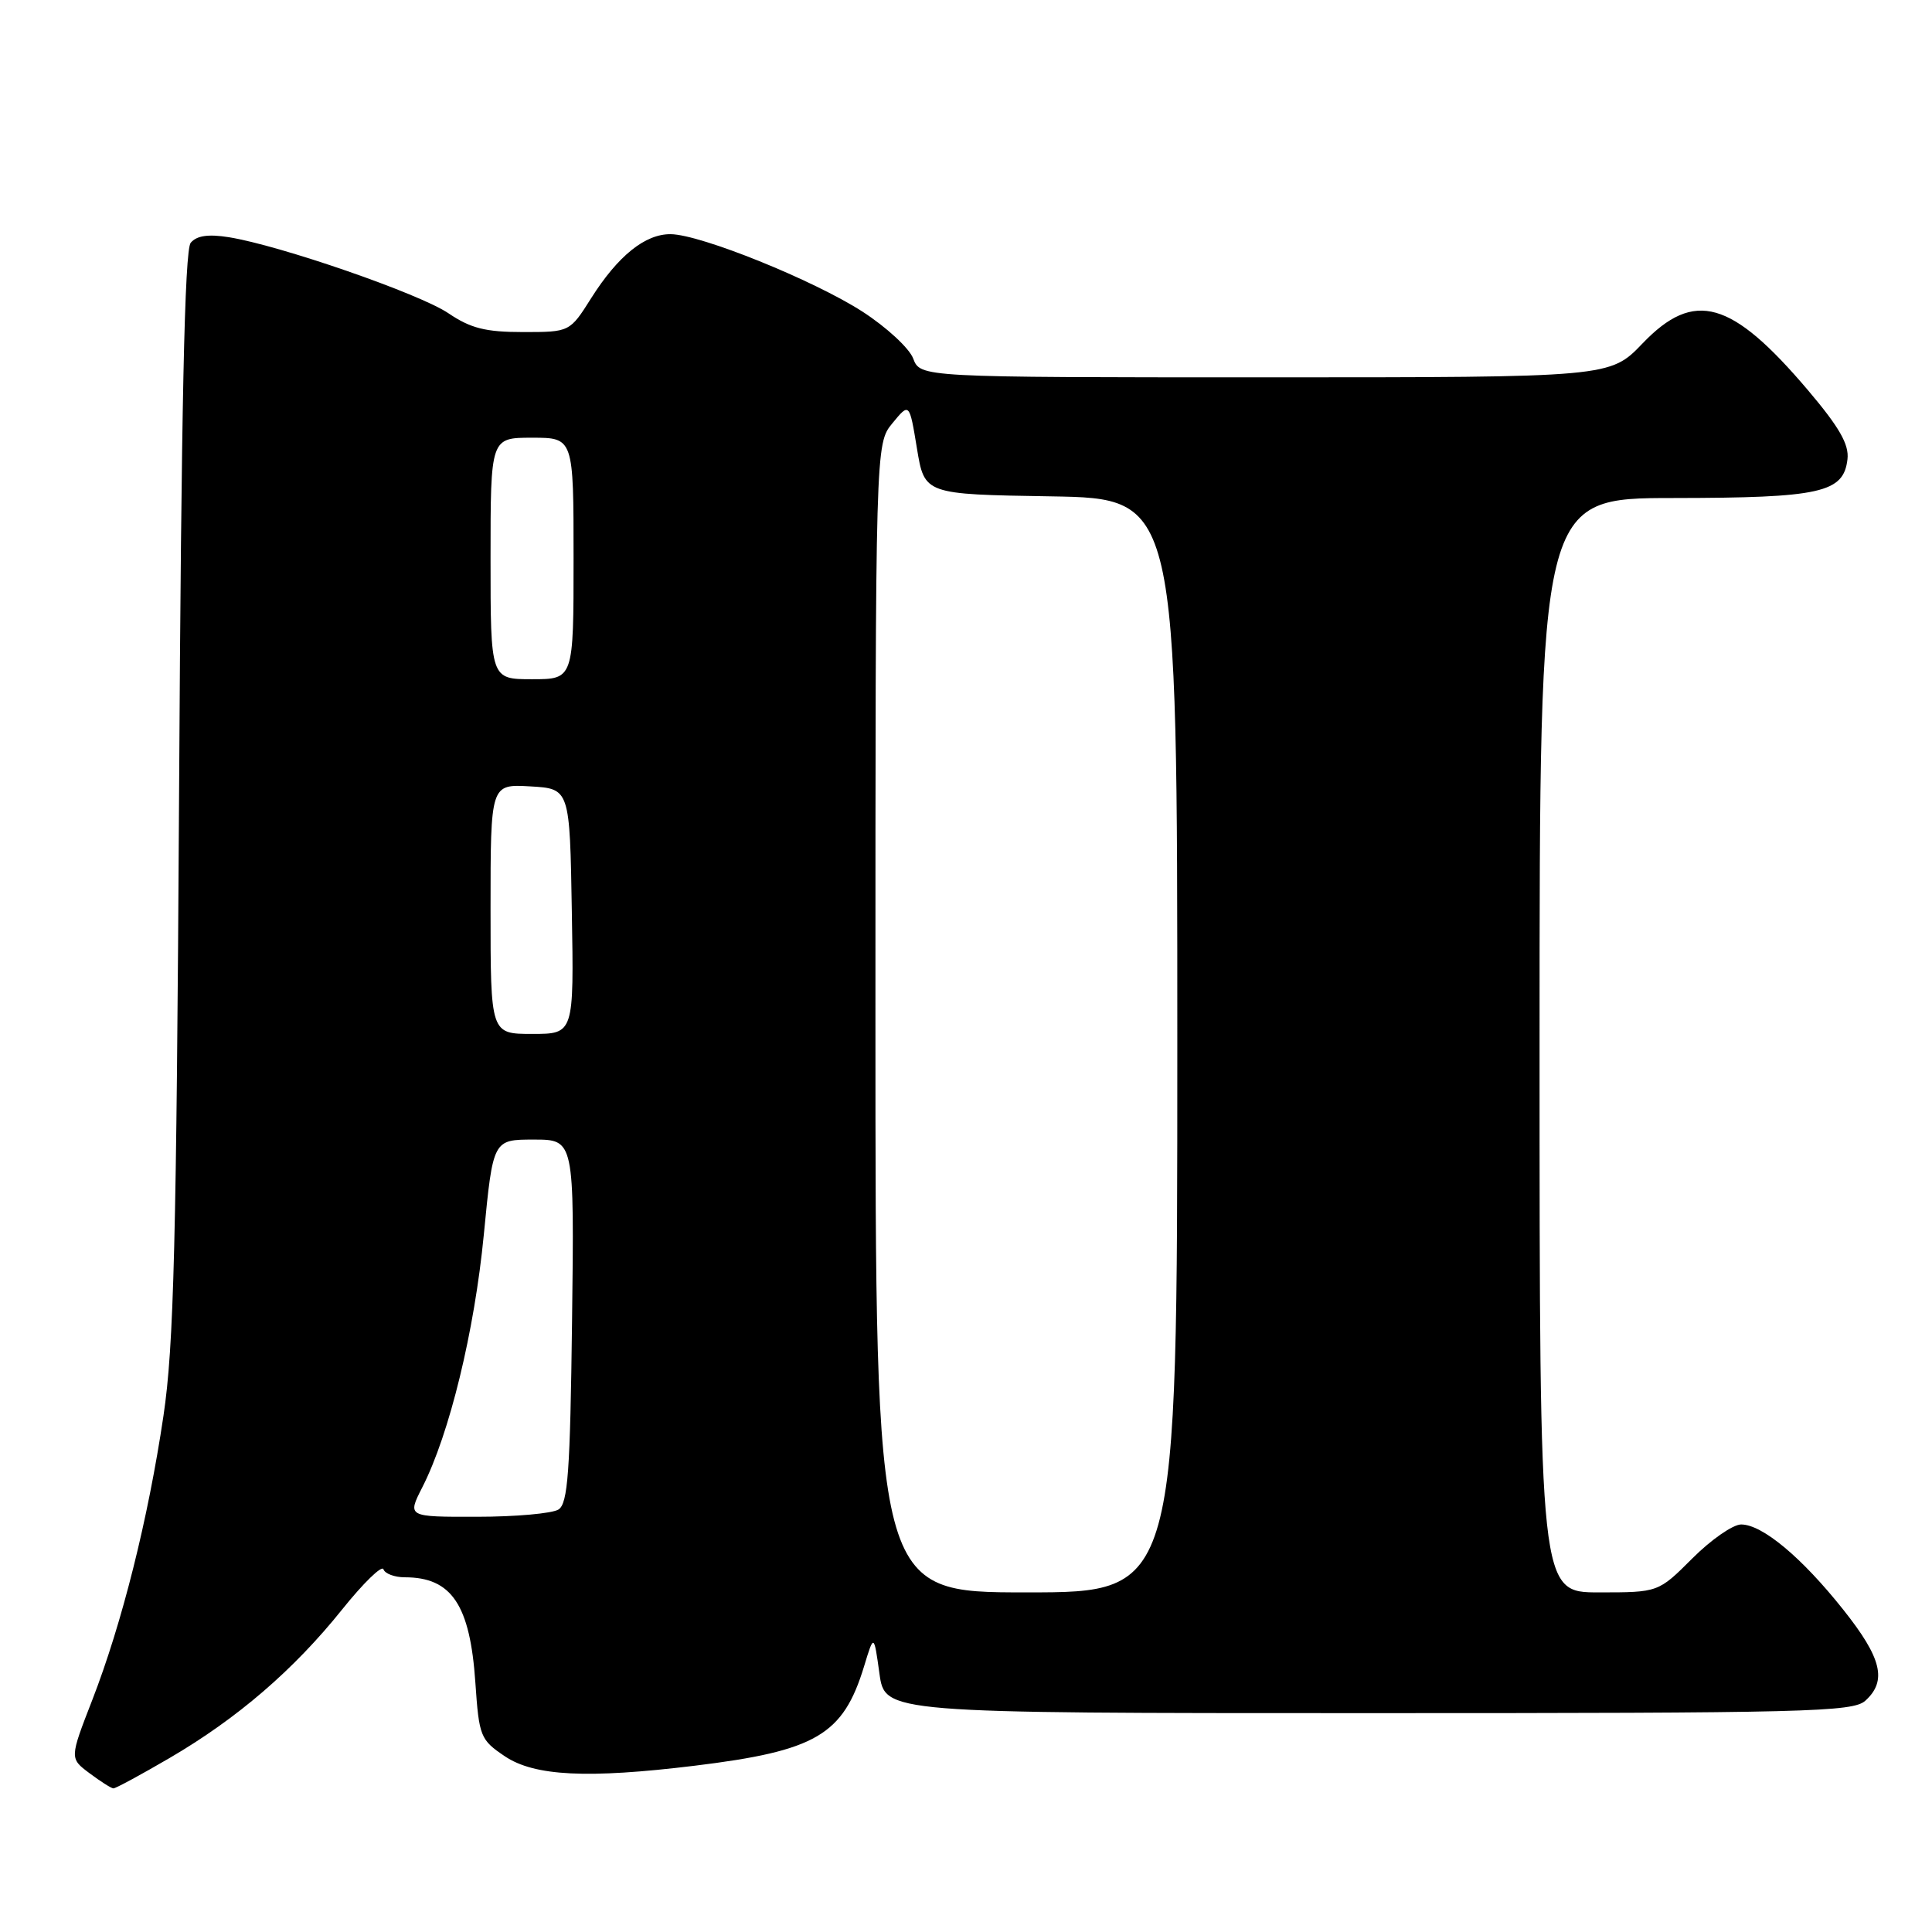 <?xml version="1.0" encoding="UTF-8" standalone="no"?>
<!DOCTYPE svg PUBLIC "-//W3C//DTD SVG 1.1//EN" "http://www.w3.org/Graphics/SVG/1.1/DTD/svg11.dtd" >
<svg xmlns="http://www.w3.org/2000/svg" xmlns:xlink="http://www.w3.org/1999/xlink" version="1.1" viewBox="0 0 256 256">
 <g >
 <path fill="currentColor"
d=" M 22.48 232.94 C 31.45 227.70 38.93 221.26 45.33 213.27 C 48.15 209.75 50.62 207.35 50.81 207.94 C 51.01 208.52 52.28 209.00 53.65 209.00 C 59.85 209.00 62.29 212.65 62.99 222.97 C 63.48 230.11 63.65 230.53 66.90 232.72 C 70.82 235.35 77.83 235.70 92.03 233.97 C 108.15 232.00 111.72 229.90 114.50 220.78 C 115.80 216.50 115.80 216.50 116.53 221.75 C 117.26 227.00 117.26 227.00 181.30 227.00 C 239.49 227.00 245.51 226.85 247.17 225.35 C 250.07 222.72 249.35 219.71 244.25 213.30 C 238.74 206.36 233.51 202.00 230.71 202.00 C 229.62 202.00 226.71 204.03 224.24 206.50 C 219.74 211.00 219.74 211.00 211.87 211.00 C 204.00 211.00 204.00 211.00 204.00 138.50 C 204.00 66.00 204.00 66.00 221.75 65.99 C 241.25 65.97 244.29 65.29 244.80 60.85 C 245.03 58.89 243.72 56.61 239.57 51.71 C 229.43 39.76 224.50 38.36 217.65 45.50 C 213.34 50.00 213.34 50.00 167.65 50.00 C 121.95 50.00 121.95 50.00 121.00 47.50 C 120.48 46.13 117.45 43.34 114.28 41.29 C 107.78 37.11 92.86 31.08 88.88 31.03 C 85.49 30.99 81.89 33.89 78.34 39.50 C 75.50 44.00 75.50 44.00 69.29 44.00 C 64.33 44.00 62.36 43.50 59.42 41.51 C 55.60 38.92 37.12 32.52 30.31 31.43 C 27.60 31.00 26.06 31.22 25.27 32.17 C 24.46 33.14 24.02 53.89 23.73 105.02 C 23.38 164.72 23.04 178.33 21.66 187.60 C 19.62 201.34 16.17 215.09 12.23 225.25 C 9.22 232.99 9.22 232.99 11.86 234.96 C 13.31 236.05 14.73 236.95 15.02 236.97 C 15.30 236.99 18.66 235.17 22.48 232.94 Z  M 116.00 134.91 C 116.00 58.82 116.00 58.82 118.25 56.08 C 120.50 53.34 120.50 53.34 121.50 59.42 C 122.50 65.50 122.50 65.50 139.25 65.77 C 156.00 66.05 156.00 66.05 156.00 138.52 C 156.00 211.00 156.00 211.00 136.00 211.00 C 116.00 211.00 116.00 211.00 116.00 134.91 Z  M 55.96 197.07 C 59.55 190.04 62.87 176.41 64.11 163.58 C 65.33 151.00 65.33 151.00 70.72 151.00 C 76.10 151.00 76.10 151.00 75.80 175.04 C 75.55 195.09 75.25 199.23 74.00 200.02 C 73.17 200.54 68.33 200.98 63.23 200.98 C 53.96 201.00 53.96 201.00 55.96 197.07 Z  M 65.00 120.45 C 65.00 103.90 65.00 103.90 70.25 104.20 C 75.50 104.50 75.50 104.50 75.77 120.75 C 76.05 137.00 76.05 137.00 70.52 137.00 C 65.00 137.00 65.00 137.00 65.00 120.45 Z  M 65.00 74.00 C 65.00 58.00 65.00 58.00 70.50 58.00 C 76.00 58.00 76.00 58.00 76.00 74.00 C 76.00 90.00 76.00 90.00 70.50 90.00 C 65.00 90.00 65.00 90.00 65.00 74.00 Z "/>
</g>
</svg>